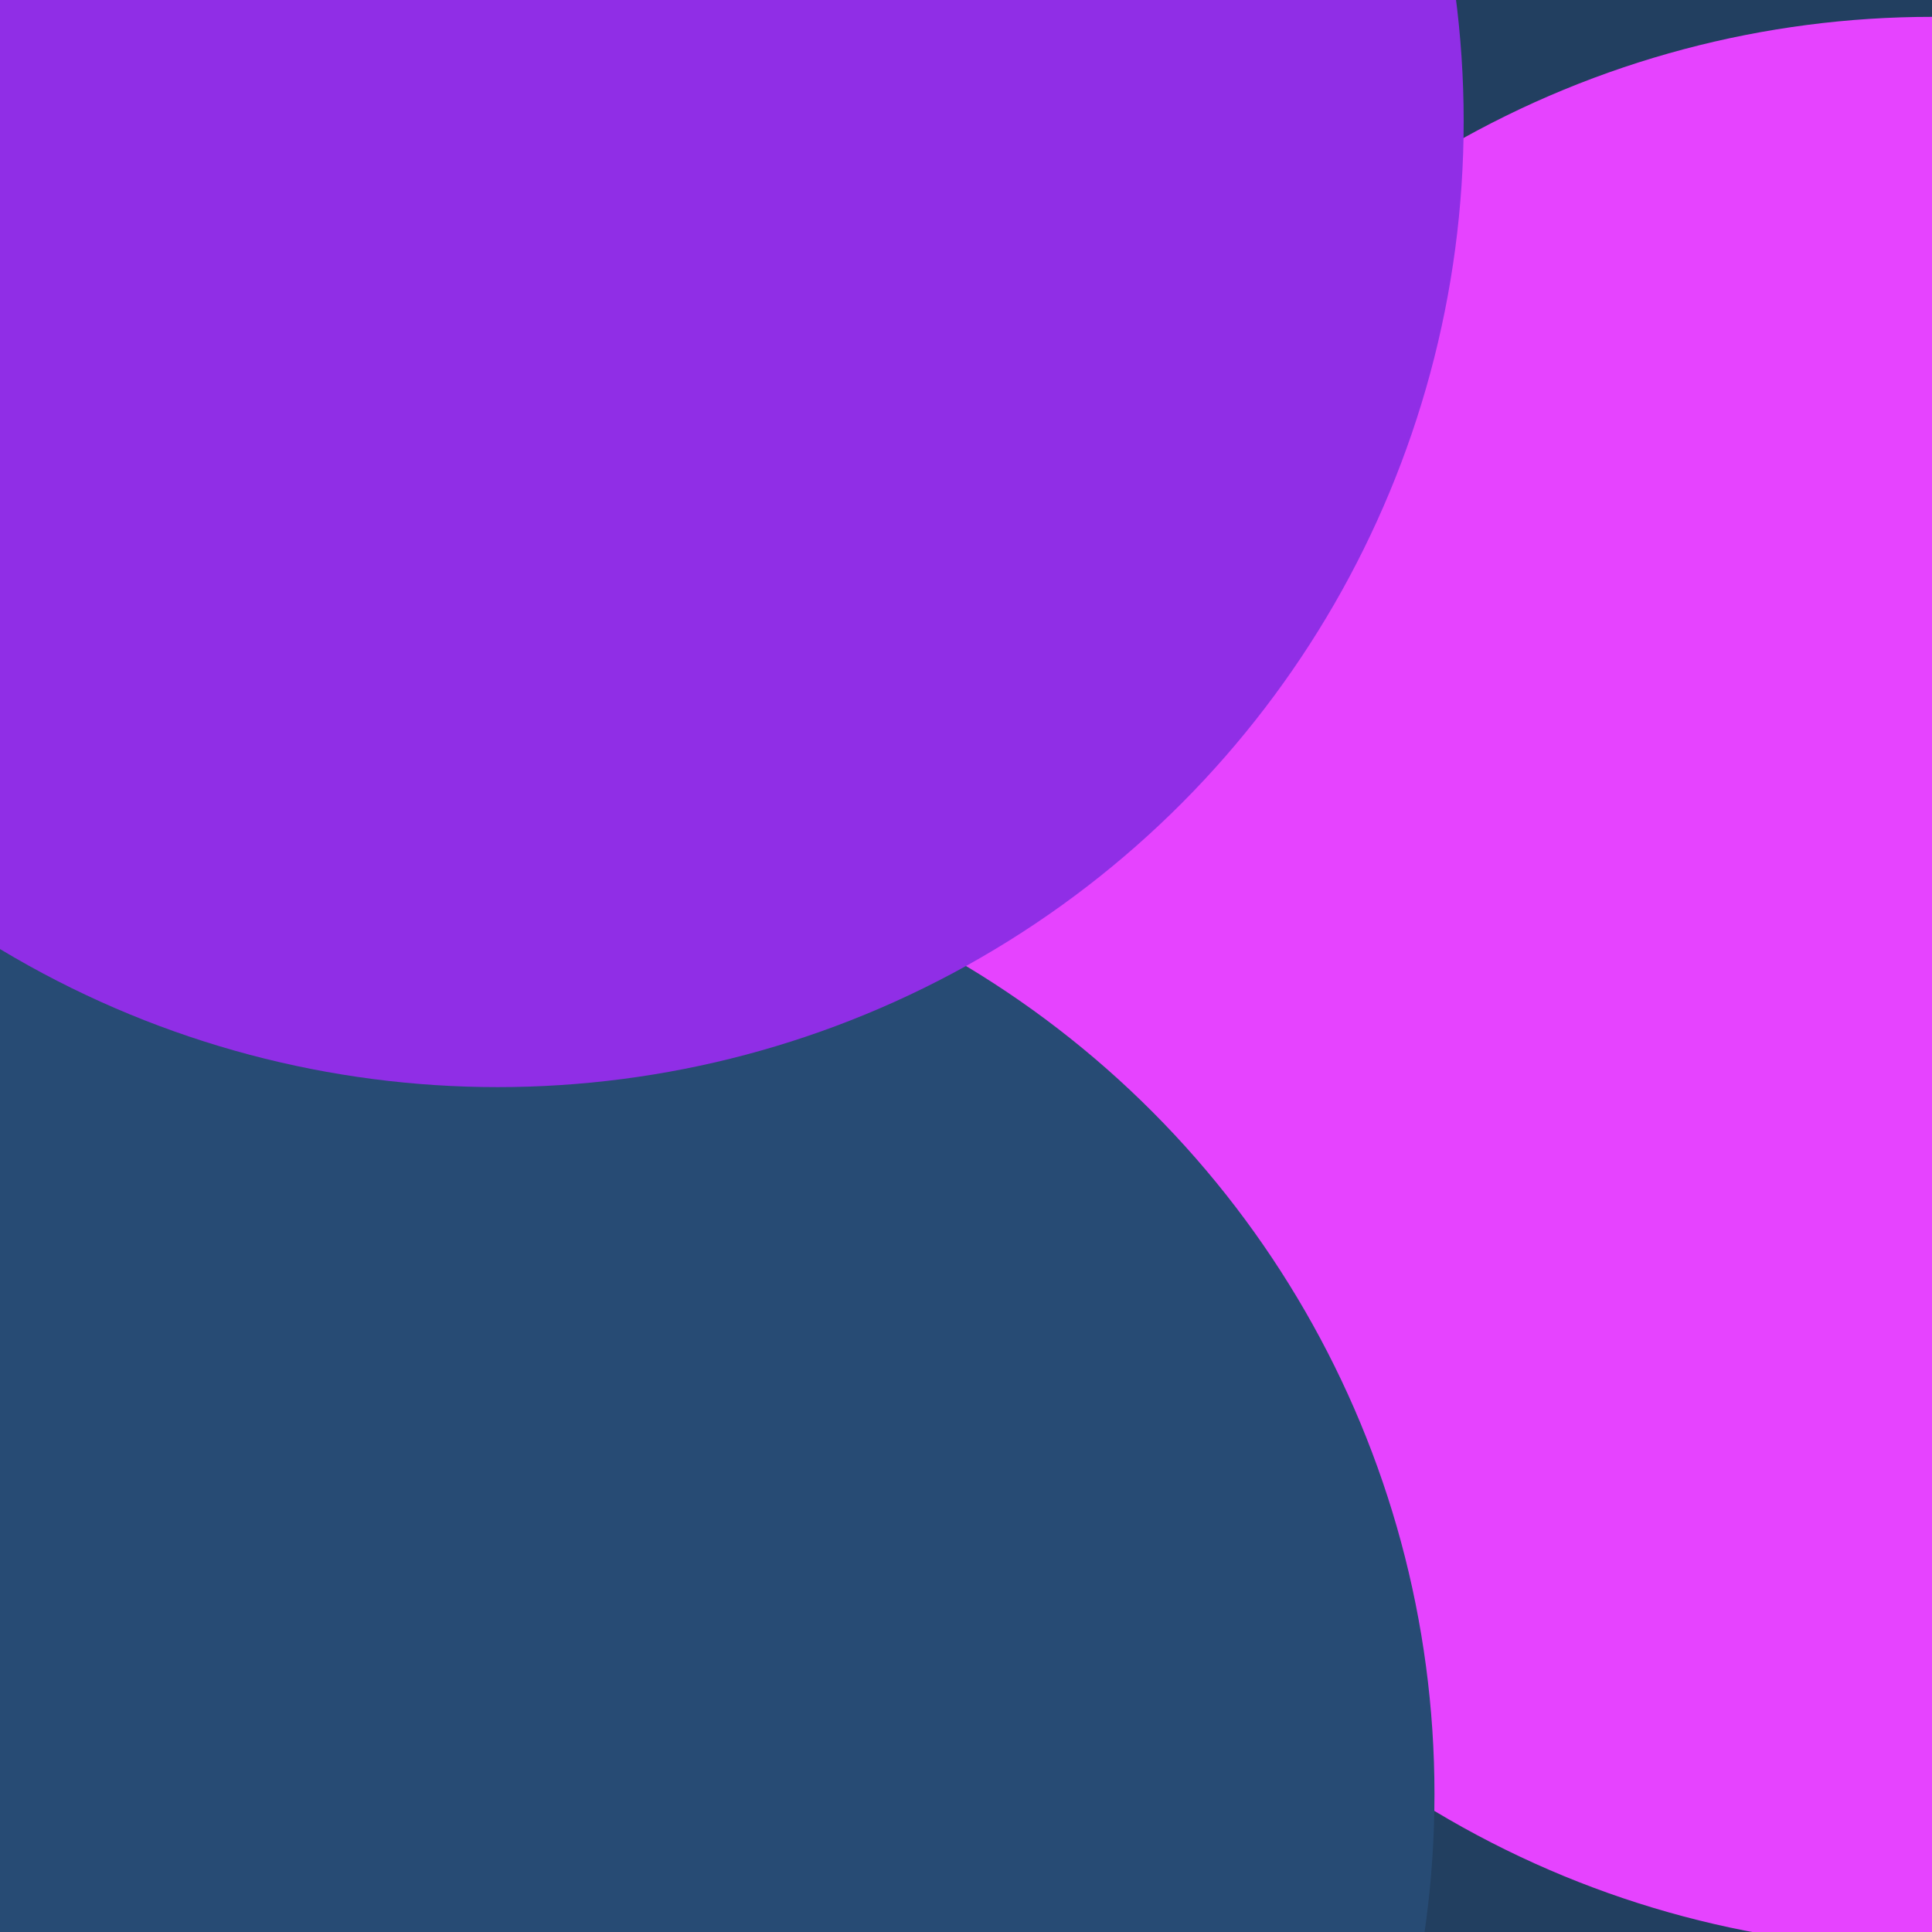 <svg xmlns="http://www.w3.org/2000/svg" class="border shadow-md" viewBox="0 0 699.6 699.6" preserveAspectRatio="none" style="width: 100%; height: 100%;"><rect class="bg" id="bg" x="0" y="0" width="699.6" height="699.6" fill="#223f60"/><defs><filter id="f1" x="-200%" y="-200%" width="500%" height="500%"><feGaussianBlur stdDeviation="92"/></filter></defs><circle cx="699.547" cy="355.905" r="349.8" fill="#E643FF" filter="url(#f1)"/><circle cx="169.64" cy="649.637" r="349.8" fill="#274B74" filter="url(#f1)"/><circle cx="180.214" cy="43.858" r="349.8" fill="#902EE6" filter="url(#f1)"/></svg>